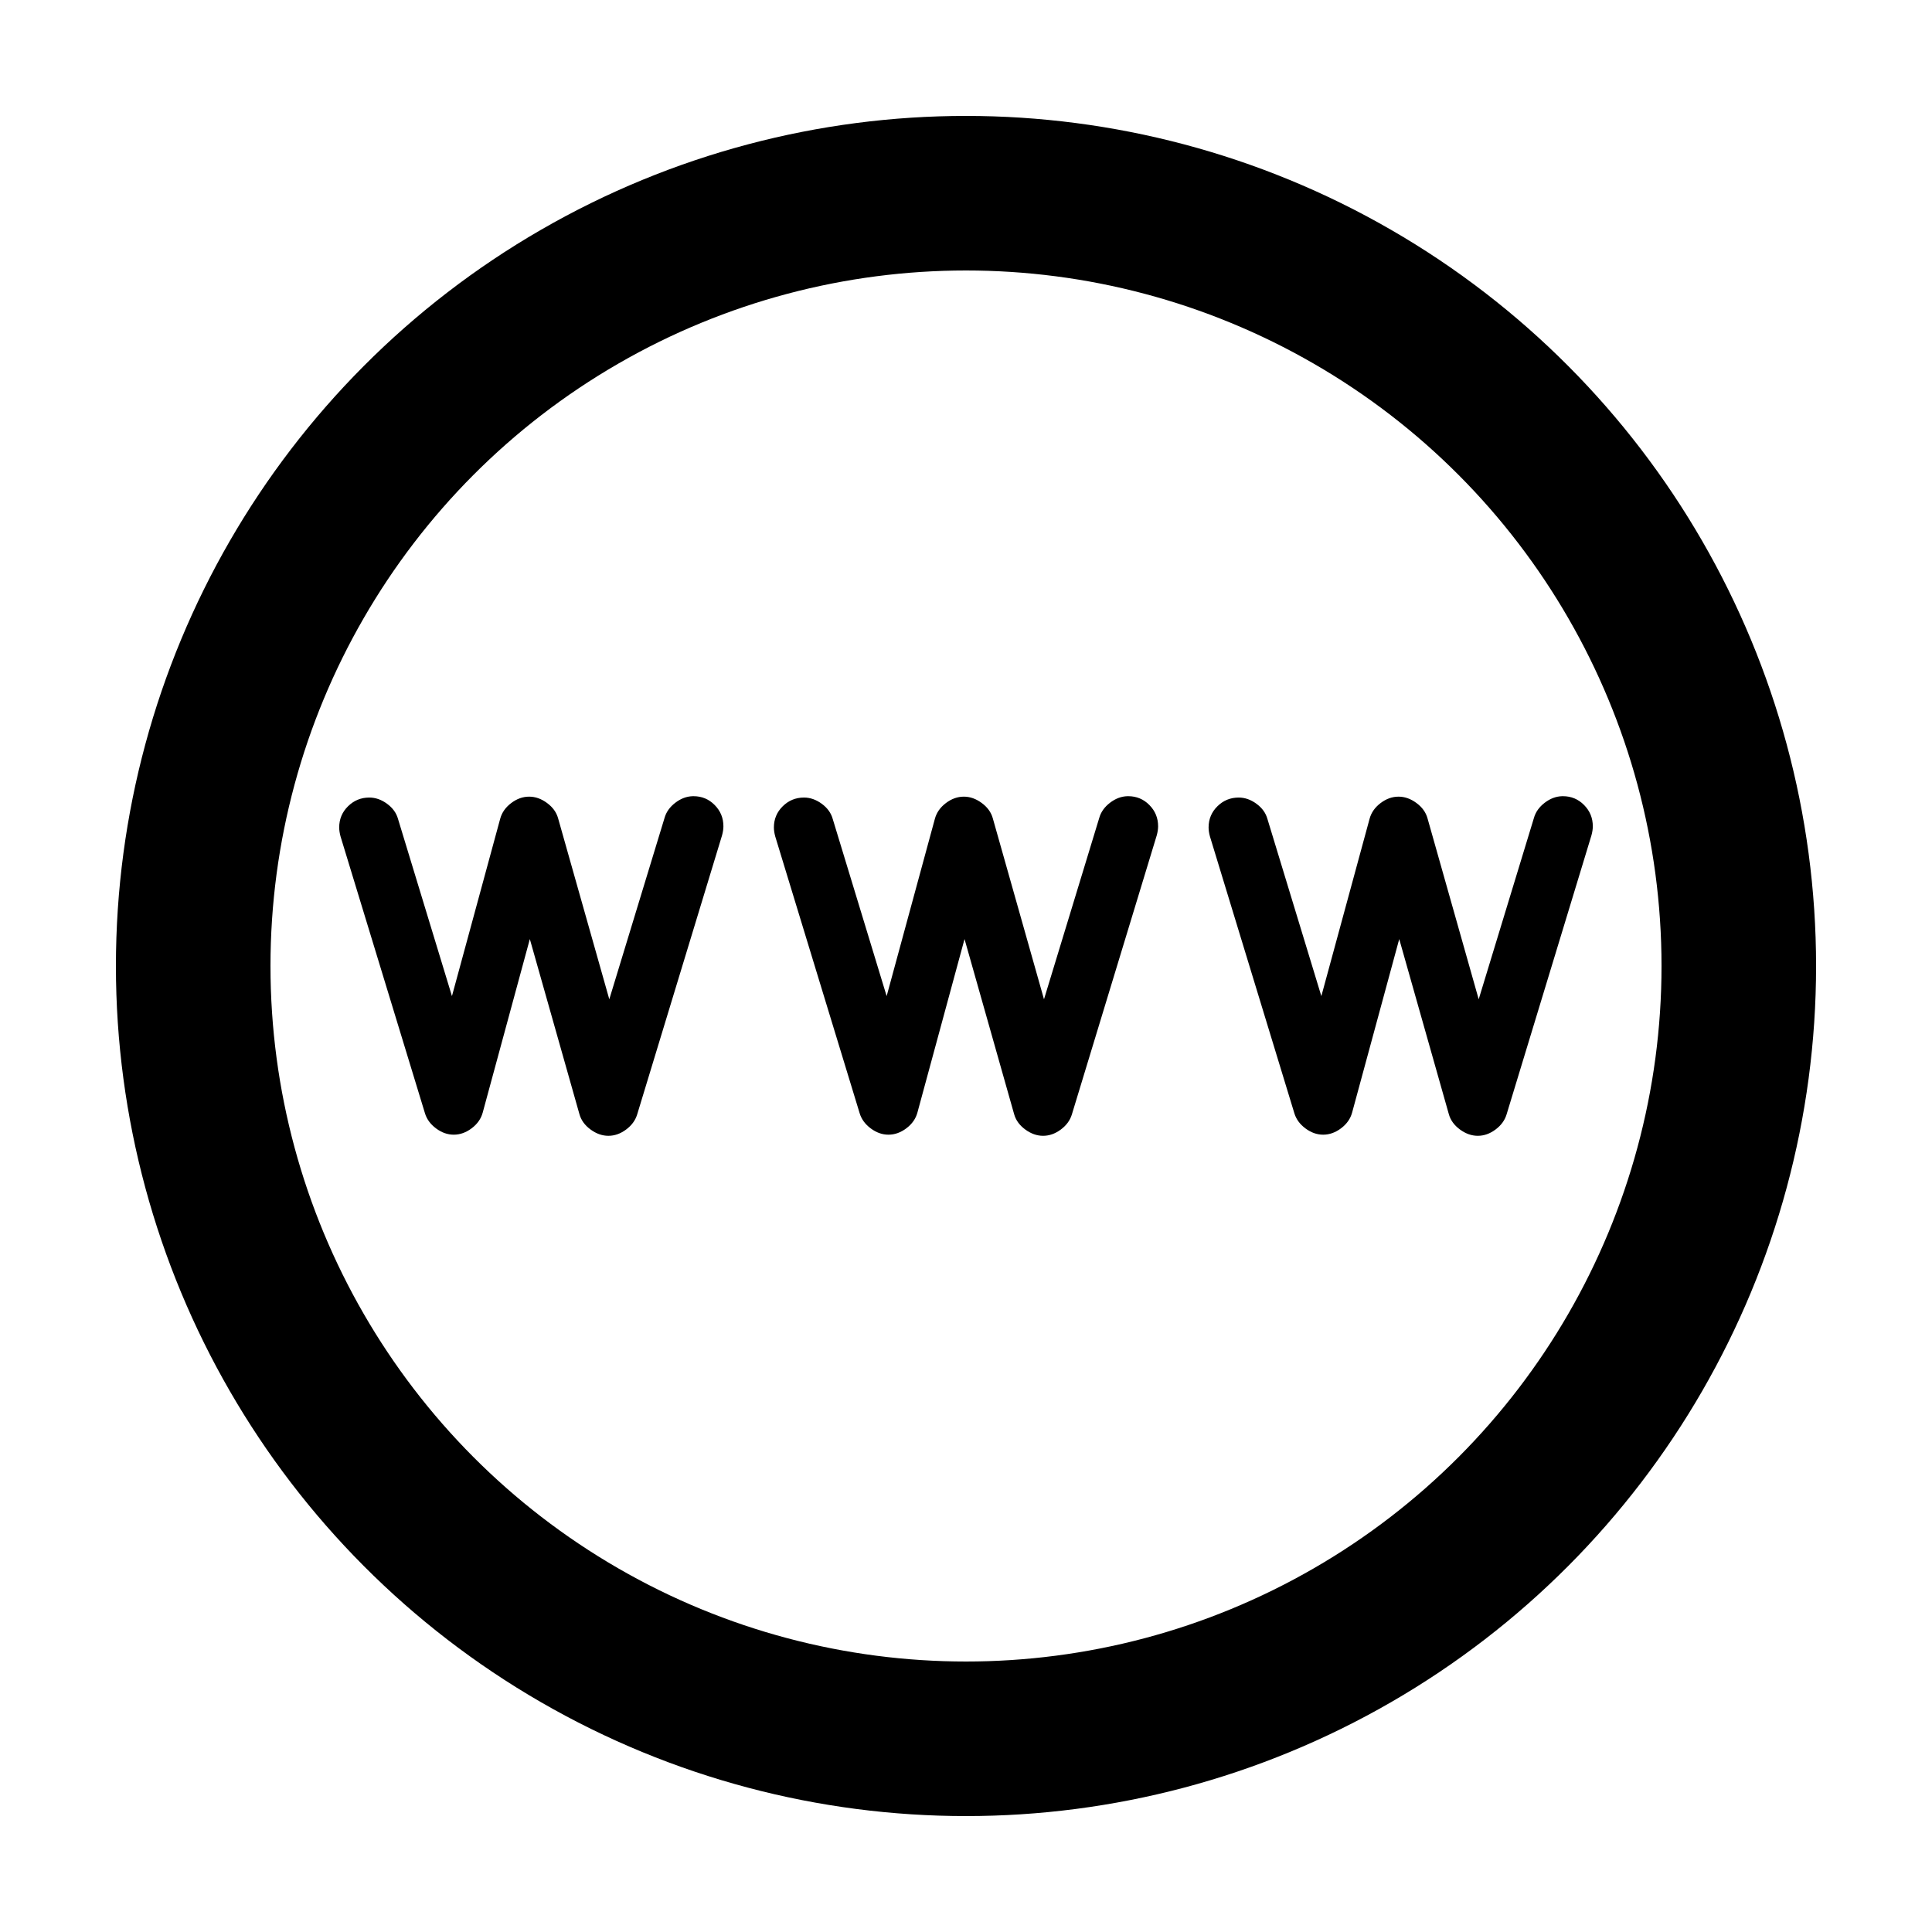 <?xml version="1.0" encoding="UTF-8" standalone="no"?><!DOCTYPE svg PUBLIC "-//W3C//DTD SVG 1.1//EN" "http://www.w3.org/Graphics/SVG/1.1/DTD/svg11.dtd"><svg width="100%" height="100%" viewBox="0 0 200 200" version="1.1" xmlns="http://www.w3.org/2000/svg" xmlns:xlink="http://www.w3.org/1999/xlink" xml:space="preserve" xmlns:serif="http://www.serif.com/" style="fill-rule:evenodd;clip-rule:evenodd;stroke-linecap:round;stroke-linejoin:round;stroke-miterlimit:1.5;"><g id="Layer1"><circle cx="100" cy="100" r="80" style="fill:none;stroke:#000;stroke-width:16px;"/><path d="M71.723,82.422c-0.641,0.015 -1.246,0.242 -1.817,0.68c-0.57,0.437 -0.941,0.96 -1.113,1.57l-5.719,18.773l-5.297,-18.726c-0.172,-0.625 -0.554,-1.157 -1.148,-1.594c-0.594,-0.438 -1.211,-0.656 -1.852,-0.656c-0.656,0 -1.277,0.222 -1.863,0.668c-0.586,0.445 -0.965,0.988 -1.137,1.629l-4.992,18.351l-5.578,-18.328c-0.172,-0.625 -0.551,-1.152 -1.137,-1.582c-0.586,-0.43 -1.199,-0.645 -1.84,-0.645c-0.859,0 -1.593,0.301 -2.203,0.903c-0.609,0.601 -0.914,1.332 -0.914,2.191c0,0.281 0.047,0.594 0.141,0.938l8.742,28.664c0.188,0.609 0.57,1.129 1.149,1.558c0.578,0.43 1.187,0.645 1.828,0.645c0.656,0 1.277,-0.223 1.863,-0.668c0.586,-0.445 0.965,-0.988 1.137,-1.629l4.875,-17.953l5.132,18.117c0.172,0.625 0.555,1.156 1.149,1.594c0.594,0.437 1.211,0.656 1.851,0.656c0.641,0 1.25,-0.215 1.829,-0.644c0.578,-0.43 0.961,-0.95 1.148,-1.559l8.789,-28.898c0.094,-0.344 0.141,-0.657 0.141,-0.938c0,-0.859 -0.301,-1.594 -0.903,-2.203c-0.601,-0.609 -1.332,-0.914 -2.191,-0.914l-0.07,0Z" style="fill-rule:nonzero;"/><path d="M116.723,82.422c-0.641,0.015 -1.246,0.242 -1.817,0.68c-0.57,0.437 -0.941,0.96 -1.113,1.57l-5.719,18.773l-5.297,-18.726c-0.172,-0.625 -0.554,-1.157 -1.148,-1.594c-0.594,-0.438 -1.211,-0.656 -1.852,-0.656c-0.656,0 -1.277,0.222 -1.863,0.668c-0.586,0.445 -0.965,0.988 -1.137,1.629l-4.992,18.351l-5.578,-18.328c-0.172,-0.625 -0.551,-1.152 -1.137,-1.582c-0.586,-0.43 -1.199,-0.645 -1.84,-0.645c-0.859,0 -1.593,0.301 -2.203,0.903c-0.609,0.601 -0.914,1.332 -0.914,2.191c0,0.281 0.047,0.594 0.141,0.938l8.742,28.664c0.188,0.609 0.57,1.129 1.149,1.558c0.578,0.43 1.187,0.645 1.828,0.645c0.656,0 1.277,-0.223 1.863,-0.668c0.586,-0.445 0.965,-0.988 1.137,-1.629l4.875,-17.953l5.132,18.117c0.172,0.625 0.555,1.156 1.149,1.594c0.594,0.437 1.211,0.656 1.851,0.656c0.641,0 1.25,-0.215 1.829,-0.644c0.578,-0.43 0.961,-0.95 1.148,-1.559l8.789,-28.898c0.094,-0.344 0.141,-0.657 0.141,-0.938c0,-0.859 -0.301,-1.594 -0.903,-2.203c-0.601,-0.609 -1.332,-0.914 -2.191,-0.914l-0.07,0Z" style="fill-rule:nonzero;"/><path d="M161.723,82.422c-0.641,0.015 -1.246,0.242 -1.817,0.68c-0.57,0.437 -0.941,0.96 -1.113,1.57l-5.719,18.773l-5.297,-18.726c-0.172,-0.625 -0.554,-1.157 -1.148,-1.594c-0.594,-0.438 -1.211,-0.656 -1.852,-0.656c-0.656,0 -1.277,0.222 -1.863,0.668c-0.586,0.445 -0.965,0.988 -1.137,1.629l-4.992,18.351l-5.578,-18.328c-0.172,-0.625 -0.551,-1.152 -1.137,-1.582c-0.586,-0.43 -1.199,-0.645 -1.84,-0.645c-0.859,0 -1.593,0.301 -2.203,0.903c-0.609,0.601 -0.914,1.332 -0.914,2.191c0,0.281 0.047,0.594 0.141,0.938l8.742,28.664c0.188,0.609 0.57,1.129 1.149,1.558c0.578,0.43 1.187,0.645 1.828,0.645c0.656,0 1.277,-0.223 1.863,-0.668c0.586,-0.445 0.965,-0.988 1.137,-1.629l4.875,-17.953l5.132,18.117c0.172,0.625 0.555,1.156 1.149,1.594c0.594,0.437 1.211,0.656 1.851,0.656c0.641,0 1.25,-0.215 1.829,-0.644c0.578,-0.43 0.961,-0.95 1.148,-1.559l8.789,-28.898c0.094,-0.344 0.141,-0.657 0.141,-0.938c0,-0.859 -0.301,-1.594 -0.903,-2.203c-0.601,-0.609 -1.332,-0.914 -2.191,-0.914l-0.07,0Z" style="fill-rule:nonzero;"/></g></svg>
